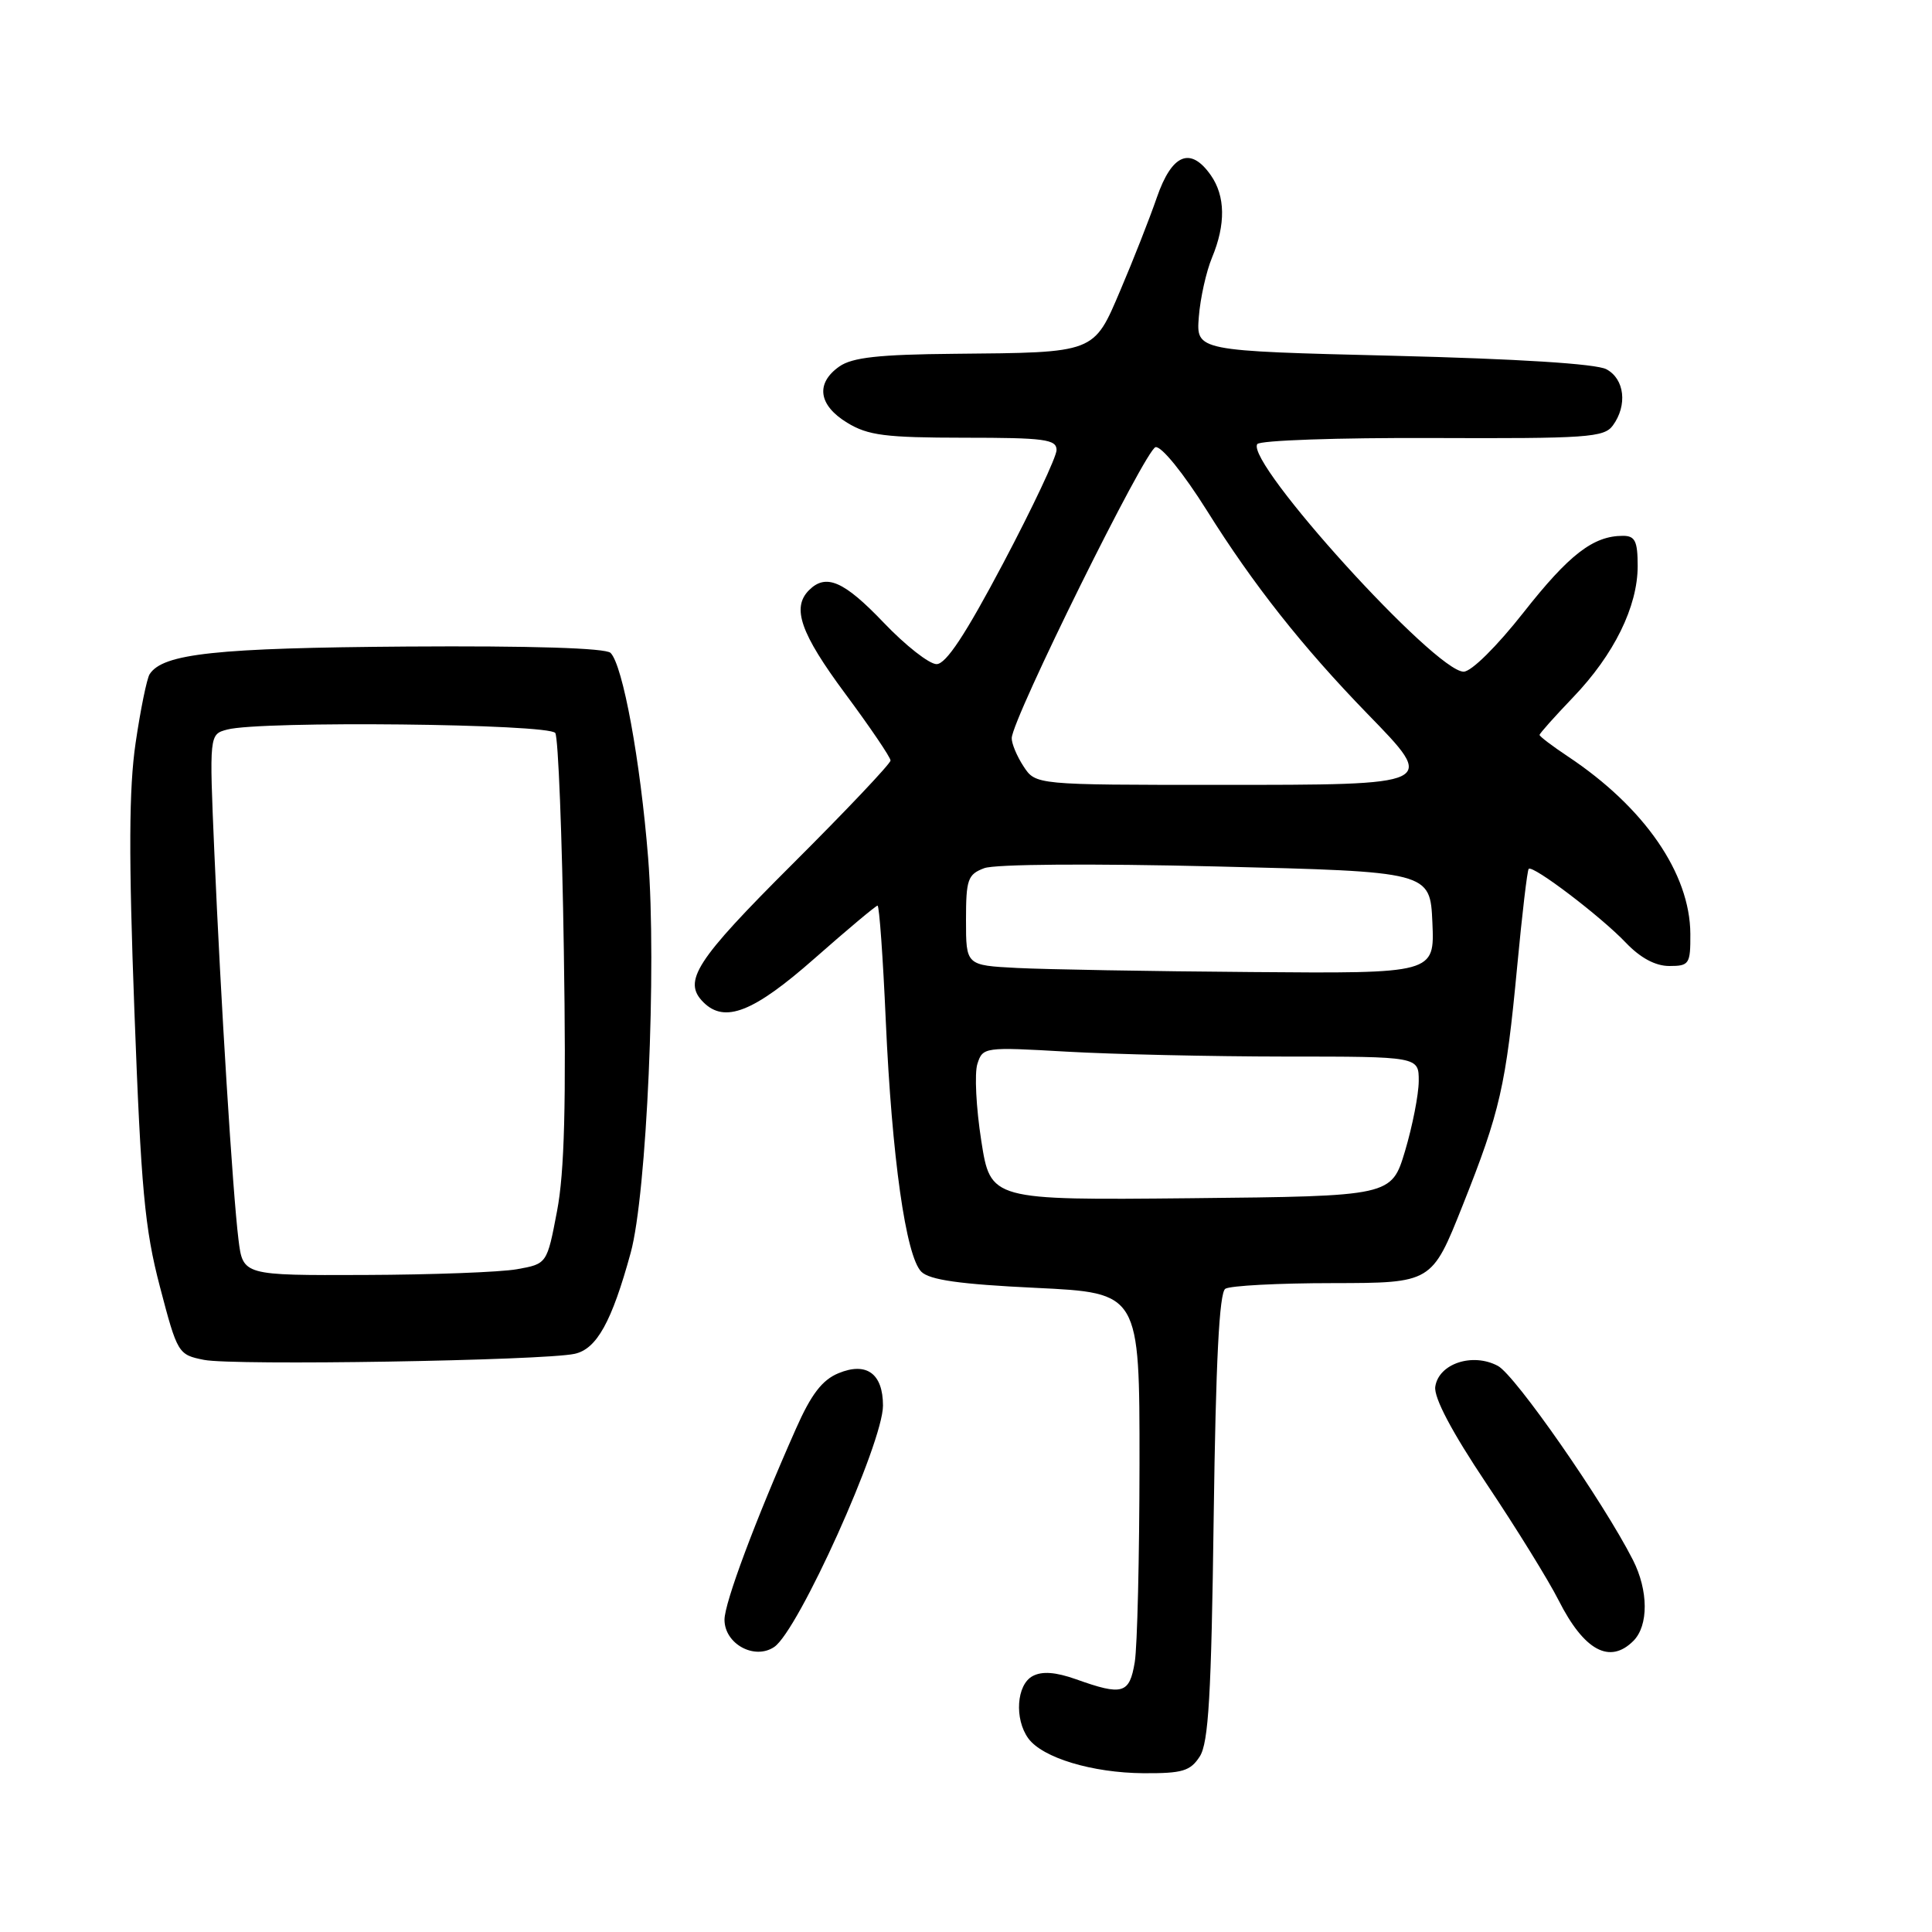<?xml version="1.0" encoding="UTF-8" standalone="no"?>
<!DOCTYPE svg PUBLIC "-//W3C//DTD SVG 1.1//EN" "http://www.w3.org/Graphics/SVG/1.1/DTD/svg11.dtd" >
<svg xmlns="http://www.w3.org/2000/svg" xmlns:xlink="http://www.w3.org/1999/xlink" version="1.1" viewBox="0 0 256 256">
 <g >
 <path fill="currentColor"
d=" M 158.97 232.75 C 160.14 230.95 160.51 224.61 160.82 201.00 C 161.10 180.39 161.56 171.28 162.36 170.77 C 162.99 170.36 169.40 170.02 176.61 170.02 C 189.72 170.00 189.72 170.00 193.80 159.75 C 198.78 147.24 199.54 143.90 201.04 128.00 C 201.69 121.12 202.37 115.33 202.56 115.13 C 203.09 114.57 212.12 121.43 215.44 124.92 C 217.36 126.93 219.35 128.00 221.19 128.00 C 223.83 128.00 224.00 127.75 223.98 123.75 C 223.94 115.73 217.89 106.97 207.75 100.23 C 205.69 98.86 204.00 97.58 204.00 97.38 C 204.00 97.19 206.00 94.95 208.45 92.39 C 213.87 86.74 217.00 80.37 217.00 75.01 C 217.00 71.70 216.66 71.00 215.05 71.00 C 211.12 71.00 207.93 73.46 201.88 81.15 C 198.33 85.66 194.96 89.00 193.94 89.00 C 190.16 89.00 165.06 61.33 166.59 58.85 C 166.90 58.35 177.30 57.99 189.79 58.04 C 210.30 58.12 212.55 57.97 213.71 56.38 C 215.67 53.70 215.27 50.22 212.86 48.93 C 211.51 48.20 201.08 47.55 184.61 47.14 C 158.50 46.50 158.50 46.50 158.85 42.00 C 159.04 39.52 159.83 35.98 160.60 34.13 C 162.43 29.73 162.37 25.98 160.44 23.22 C 157.75 19.38 155.29 20.39 153.29 26.16 C 152.31 29.00 150.14 34.51 148.48 38.40 C 144.89 46.85 145.25 46.71 126.47 46.88 C 116.45 46.97 112.93 47.36 111.22 48.56 C 108.04 50.79 108.44 53.69 112.25 56.01 C 115.02 57.70 117.30 57.99 127.75 58.00 C 138.39 58.00 140.00 58.21 140.00 59.63 C 140.00 60.52 136.82 67.27 132.93 74.63 C 127.94 84.07 125.35 88.00 124.10 88.00 C 123.13 88.00 119.98 85.53 117.09 82.50 C 111.83 76.99 109.45 75.95 107.20 78.20 C 104.88 80.52 106.06 83.91 112.00 91.92 C 115.30 96.37 118.00 100.35 118.00 100.77 C 118.00 101.19 112.15 107.37 105.00 114.50 C 92.16 127.31 90.42 130.02 93.20 132.80 C 96.03 135.63 99.85 134.12 107.93 127.00 C 112.30 123.15 116.06 120.00 116.28 120.00 C 116.51 120.00 117.00 126.86 117.37 135.25 C 118.18 153.37 120.03 166.46 122.08 168.51 C 123.18 169.60 127.18 170.17 137.28 170.65 C 151.00 171.31 151.00 171.31 150.99 193.91 C 150.98 206.33 150.70 218.19 150.36 220.25 C 149.66 224.45 148.76 224.72 142.58 222.51 C 139.87 221.55 138.08 221.42 136.83 222.09 C 134.69 223.23 134.39 227.78 136.26 230.35 C 138.14 232.92 144.72 234.91 151.51 234.96 C 156.67 234.99 157.72 234.68 158.97 232.75 Z  M 102.59 218.23 C 105.79 216.07 117.00 191.19 117.00 186.25 C 117.00 182.01 114.82 180.42 111.10 181.96 C 108.94 182.85 107.48 184.76 105.46 189.33 C 100.08 201.46 96.00 212.38 96.00 214.62 C 96.00 217.82 99.97 220.00 102.59 218.23 Z  M 216.43 217.43 C 218.46 215.40 218.43 210.75 216.37 206.70 C 212.44 198.97 200.78 182.22 198.48 180.99 C 195.12 179.19 190.62 180.69 190.18 183.75 C 189.98 185.19 192.36 189.71 196.97 196.60 C 200.89 202.45 205.19 209.41 206.53 212.06 C 209.90 218.72 213.30 220.56 216.43 217.43 Z  M 76.14 179.39 C 79.07 178.75 81.06 175.16 83.57 166.00 C 85.70 158.22 87.03 128.07 85.88 113.66 C 84.85 100.78 82.53 88.13 80.90 86.51 C 80.26 85.87 70.37 85.56 53.93 85.67 C 28.65 85.85 21.59 86.60 19.83 89.33 C 19.46 89.90 18.62 94.00 17.97 98.44 C 17.08 104.48 17.04 113.38 17.81 134.00 C 18.69 157.53 19.17 162.80 21.19 170.50 C 23.51 179.36 23.61 179.51 27.03 180.19 C 30.90 180.97 71.99 180.29 76.14 179.39 Z  M 130.02 151.13 C 129.34 146.79 129.11 142.21 129.51 140.97 C 130.22 138.75 130.42 138.72 141.36 139.35 C 147.49 139.70 160.49 139.99 170.25 140.00 C 188.00 140.00 188.00 140.00 187.99 143.25 C 187.98 145.04 187.16 149.20 186.18 152.50 C 184.38 158.50 184.38 158.50 157.82 158.77 C 131.25 159.03 131.25 159.03 130.02 151.13 Z  M 134.75 128.26 C 128.00 127.91 128.00 127.91 128.00 121.93 C 128.00 116.53 128.23 115.86 130.41 115.04 C 131.81 114.50 144.58 114.41 161.16 114.81 C 189.50 115.50 189.50 115.50 189.80 122.25 C 190.09 129.00 190.09 129.00 165.80 128.80 C 152.43 128.70 138.46 128.45 134.75 128.26 Z  M 135.62 101.54 C 134.73 100.18 134.03 98.49 134.06 97.79 C 134.17 95.13 151.81 59.49 153.12 59.25 C 153.91 59.11 156.83 62.73 159.92 67.65 C 166.05 77.45 172.60 85.73 181.18 94.57 C 190.41 104.06 190.53 104.00 161.51 104.00 C 137.23 104.00 137.23 104.00 135.62 101.54 Z  M 31.60 164.25 C 30.83 158.01 29.24 132.46 28.40 112.90 C 27.73 97.30 27.73 97.30 30.11 96.67 C 34.51 95.49 72.82 95.90 73.58 97.13 C 73.97 97.75 74.48 110.69 74.71 125.88 C 75.03 146.30 74.80 155.32 73.81 160.48 C 72.48 167.47 72.48 167.47 68.49 168.18 C 66.30 168.57 57.23 168.91 48.34 168.94 C 32.19 169.00 32.19 169.00 31.60 164.25 Z "/>
</g>
</svg>